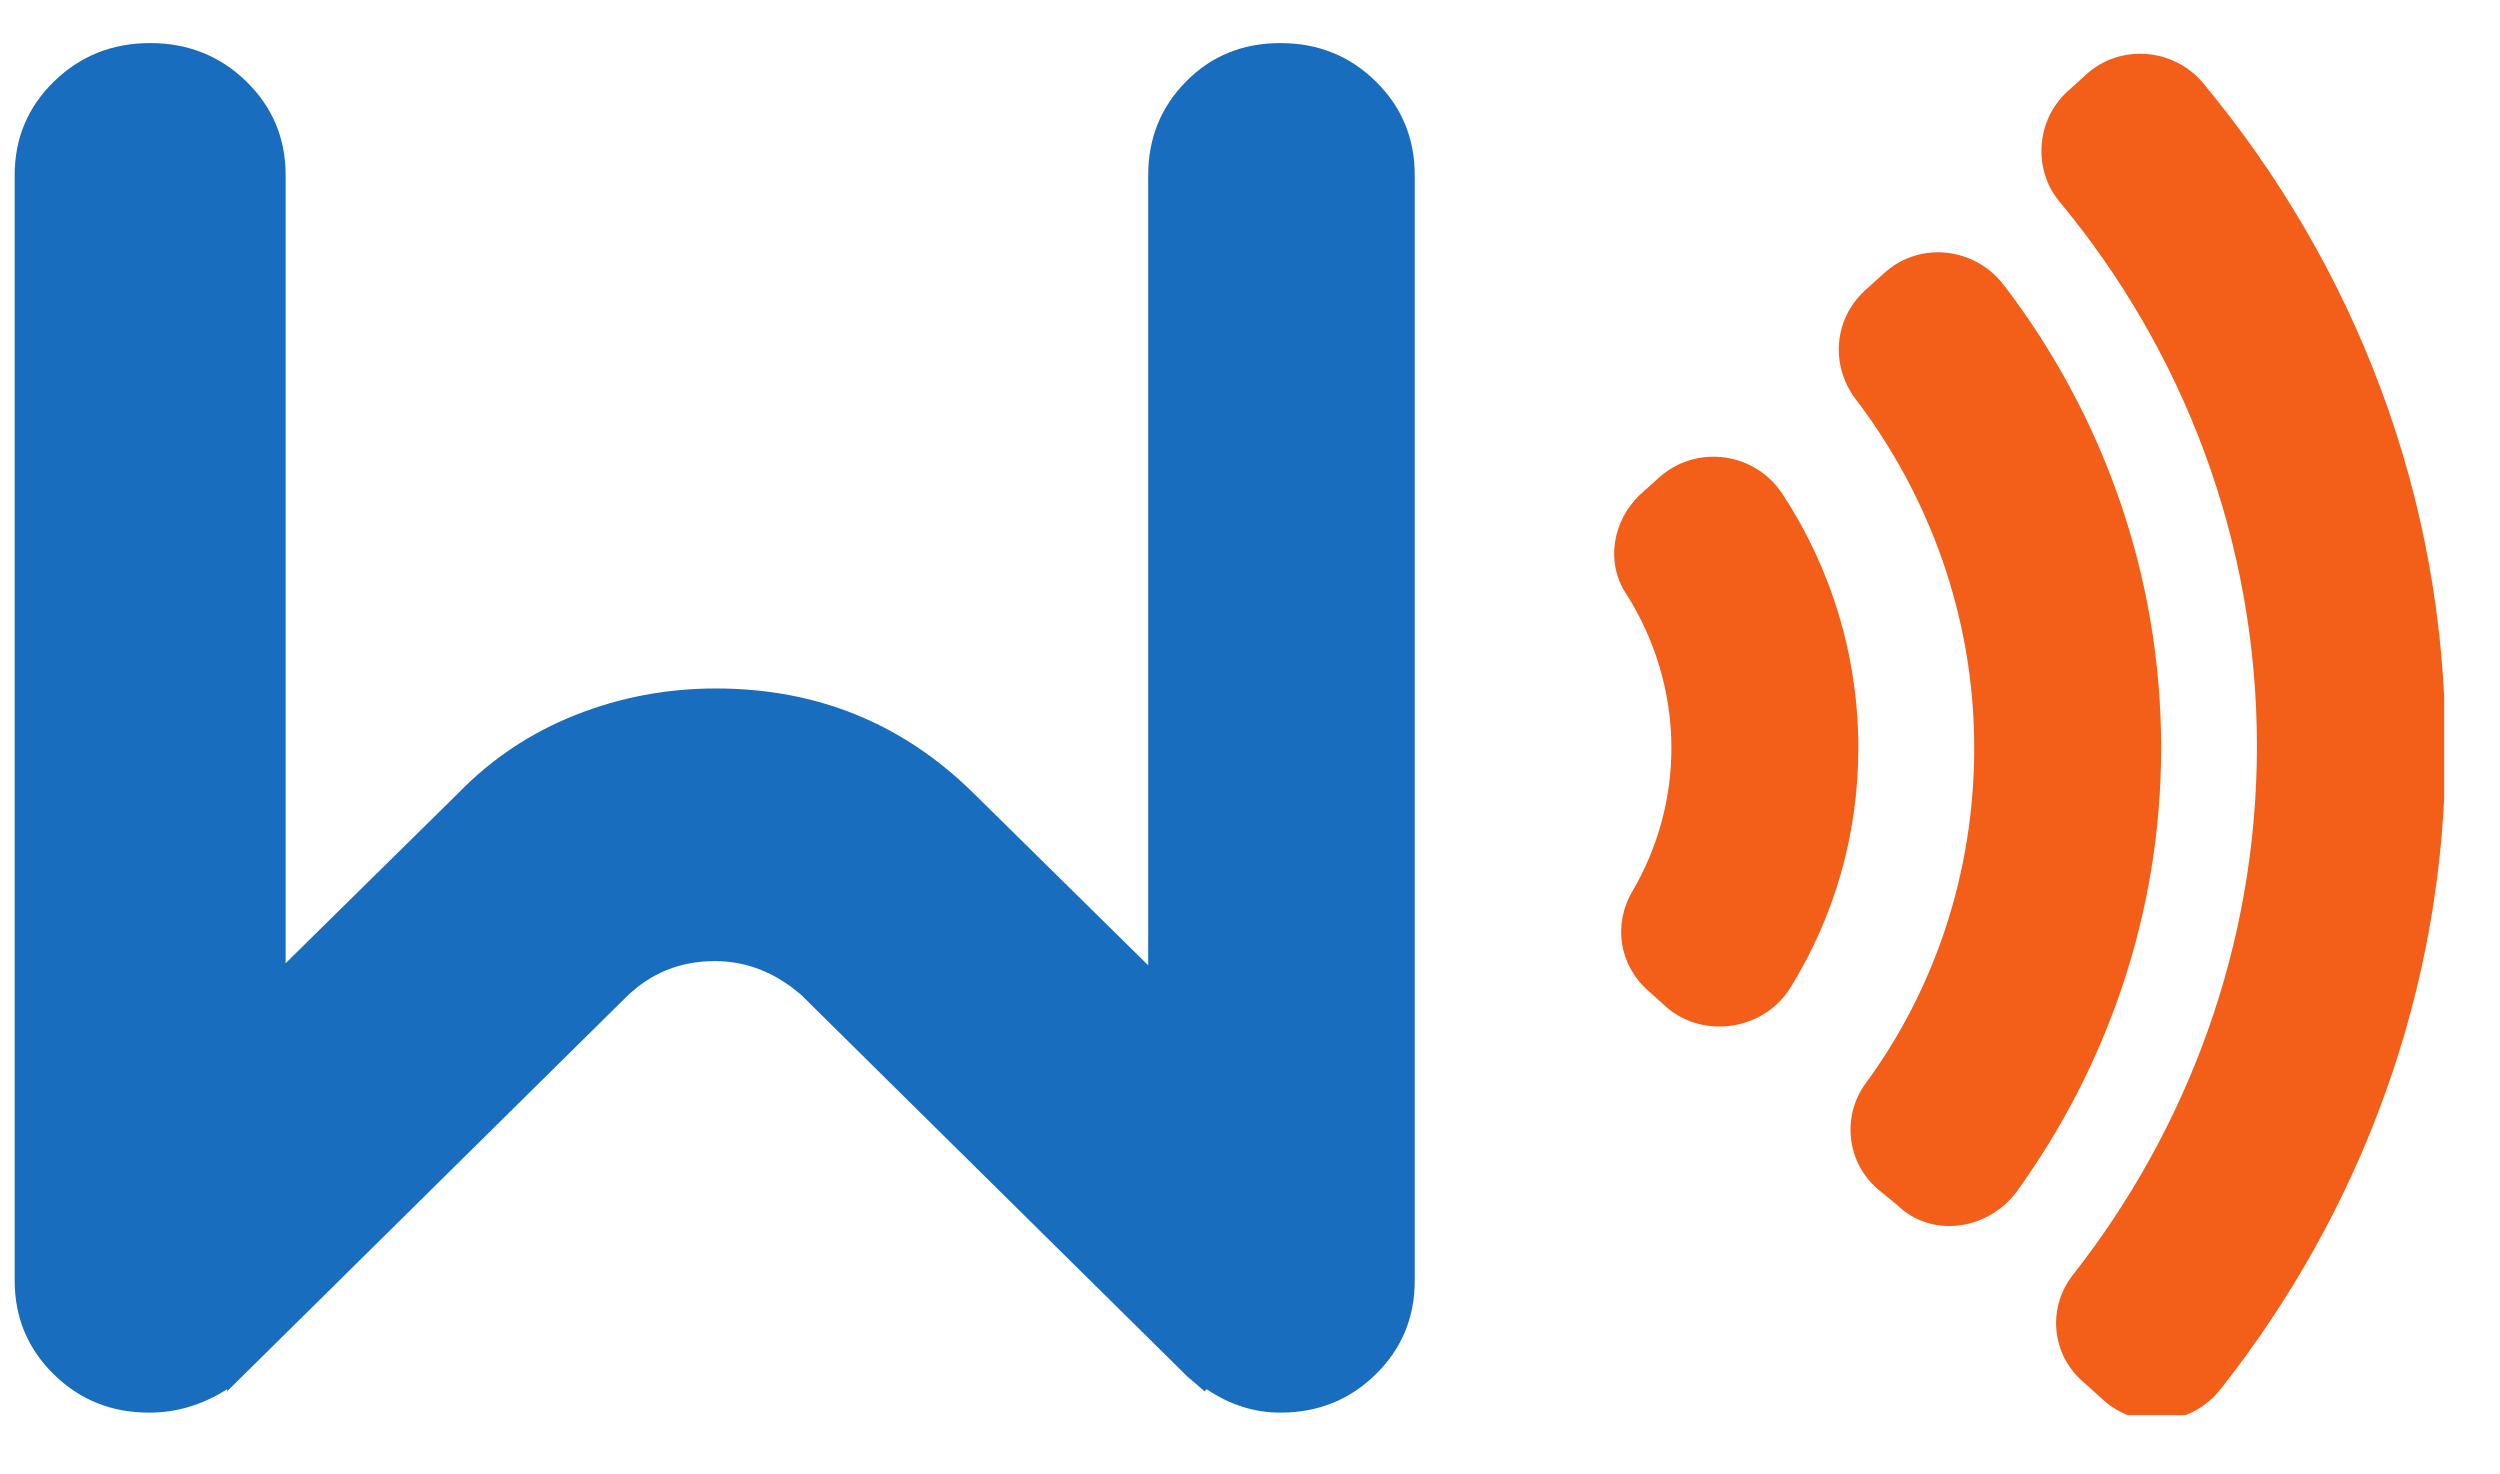 <svg width="39" height="23" viewBox="0 0 39 23" fill="none" xmlns="http://www.w3.org/2000/svg">
<g clip-path="url(#clip0_219_3655)">
<path d="M34.63 21.685C36.823 18.914 38.149 15.432 38.149 11.666C38.149 7.734 36.727 4.134 34.365 1.292C33.907 0.747 33.063 0.676 32.533 1.173L32.244 1.434C31.762 1.884 31.714 2.642 32.123 3.139C34.051 5.46 35.208 8.421 35.208 11.642C35.208 14.745 34.124 17.611 32.34 19.885C31.93 20.406 32.003 21.14 32.509 21.567L32.798 21.827C33.328 22.324 34.172 22.254 34.63 21.685Z" fill="#F35E19"/>
<path d="M31.449 18.606C32.871 16.64 33.714 14.248 33.714 11.666C33.714 8.966 32.798 6.455 31.256 4.442C30.798 3.85 29.93 3.755 29.376 4.276L29.087 4.537C28.605 4.987 28.556 5.698 28.942 6.218C30.099 7.734 30.798 9.629 30.798 11.666C30.798 13.632 30.172 15.456 29.087 16.924C28.725 17.445 28.822 18.155 29.304 18.559L29.593 18.795C30.123 19.316 30.991 19.198 31.449 18.606Z" fill="#F35E19"/>
<path d="M27.93 15.408C28.605 14.319 28.99 13.039 28.99 11.666C28.99 10.221 28.557 8.847 27.809 7.71C27.376 7.047 26.46 6.929 25.881 7.45L25.592 7.71C25.159 8.113 25.038 8.776 25.375 9.274C25.809 9.96 26.074 10.789 26.074 11.666C26.074 12.471 25.857 13.229 25.472 13.893C25.159 14.413 25.255 15.053 25.713 15.456L26.002 15.716C26.58 16.213 27.52 16.072 27.93 15.408Z" fill="#F35E19"/>
<path d="M21.462 1.27C21.056 0.871 20.56 0.672 19.974 0.672C19.388 0.672 18.898 0.871 18.504 1.27C18.109 1.669 17.912 2.157 17.912 2.732V15.059L15.181 12.368C14.078 11.283 12.741 10.74 11.167 10.74C10.402 10.74 9.672 10.878 8.975 11.155C8.277 11.433 7.671 11.836 7.154 12.368L4.456 15.026V2.732C4.456 2.156 4.251 1.669 3.842 1.27C3.433 0.872 2.933 0.672 2.343 0.672C1.752 0.672 1.252 0.872 0.843 1.27C0.434 1.669 0.229 2.156 0.229 2.732V19.977C0.229 20.554 0.433 21.04 0.838 21.439C1.244 21.838 1.739 22.037 2.326 22.037C2.754 22.037 3.16 21.916 3.543 21.672V21.704L9.764 15.558C10.147 15.181 10.609 14.993 11.15 14.993C11.646 14.993 12.097 15.171 12.502 15.524L18.521 21.472L18.791 21.704L18.825 21.672C19.185 21.916 19.569 22.037 19.974 22.037C20.56 22.037 21.056 21.838 21.462 21.439C21.868 21.04 22.07 20.554 22.07 19.977V2.732C22.07 2.157 21.868 1.669 21.462 1.27Z" fill="#186DBF"/>
</g>
<defs>
<clipPath id="clip0_219_3655">
<rect width="37.949" height="21.524" fill="white" transform="translate(0.18 0.552)"/>
</clipPath>
</defs>
</svg>
